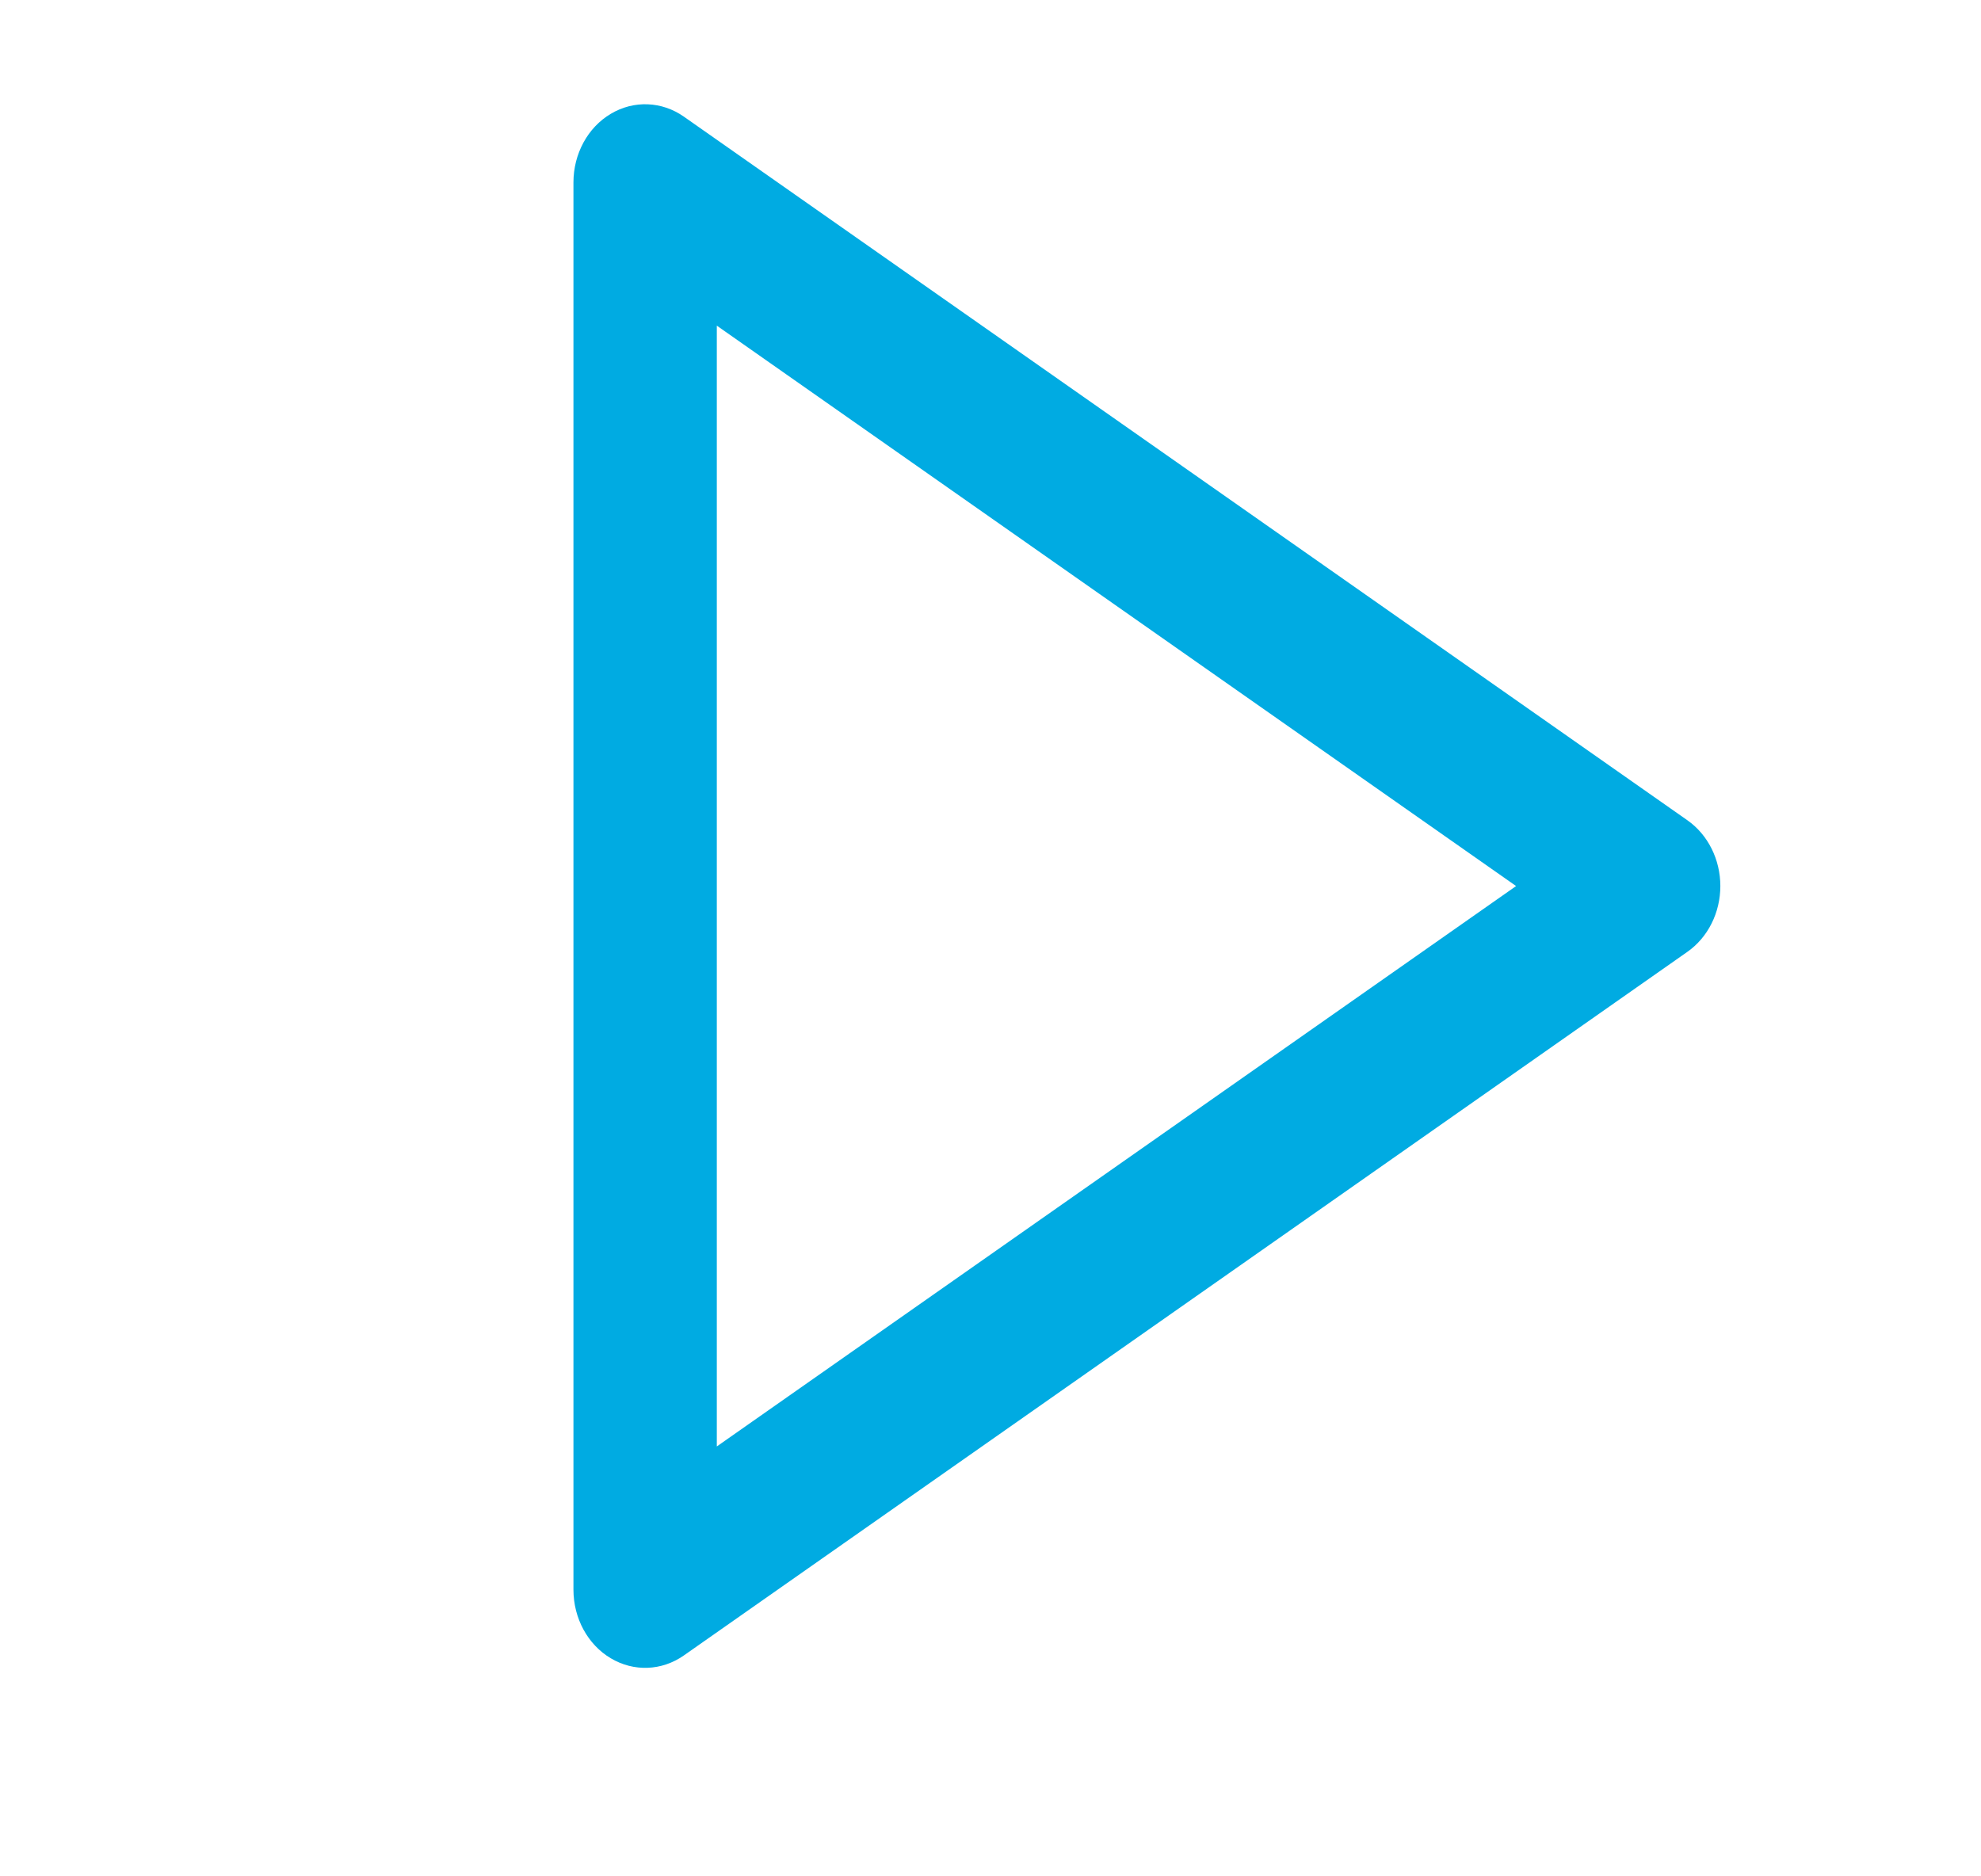 <svg width="19" height="18" viewBox="0 0 19 18" fill="none" xmlns="http://www.w3.org/2000/svg">
<path fill-rule="evenodd" clip-rule="evenodd" d="M5.858 1.092C6.079 0.96 6.348 0.971 6.559 1.119L16.184 7.869C16.381 8.007 16.5 8.245 16.5 8.5C16.5 8.755 16.381 8.993 16.184 9.131L6.559 15.881C6.348 16.029 6.079 16.04 5.858 15.908C5.637 15.777 5.5 15.524 5.5 15.25V1.75C5.5 1.476 5.637 1.223 5.858 1.092ZM6.875 3.124V13.876L14.541 8.5L6.875 3.124Z" fill="#00ABE2"/>
</svg>
